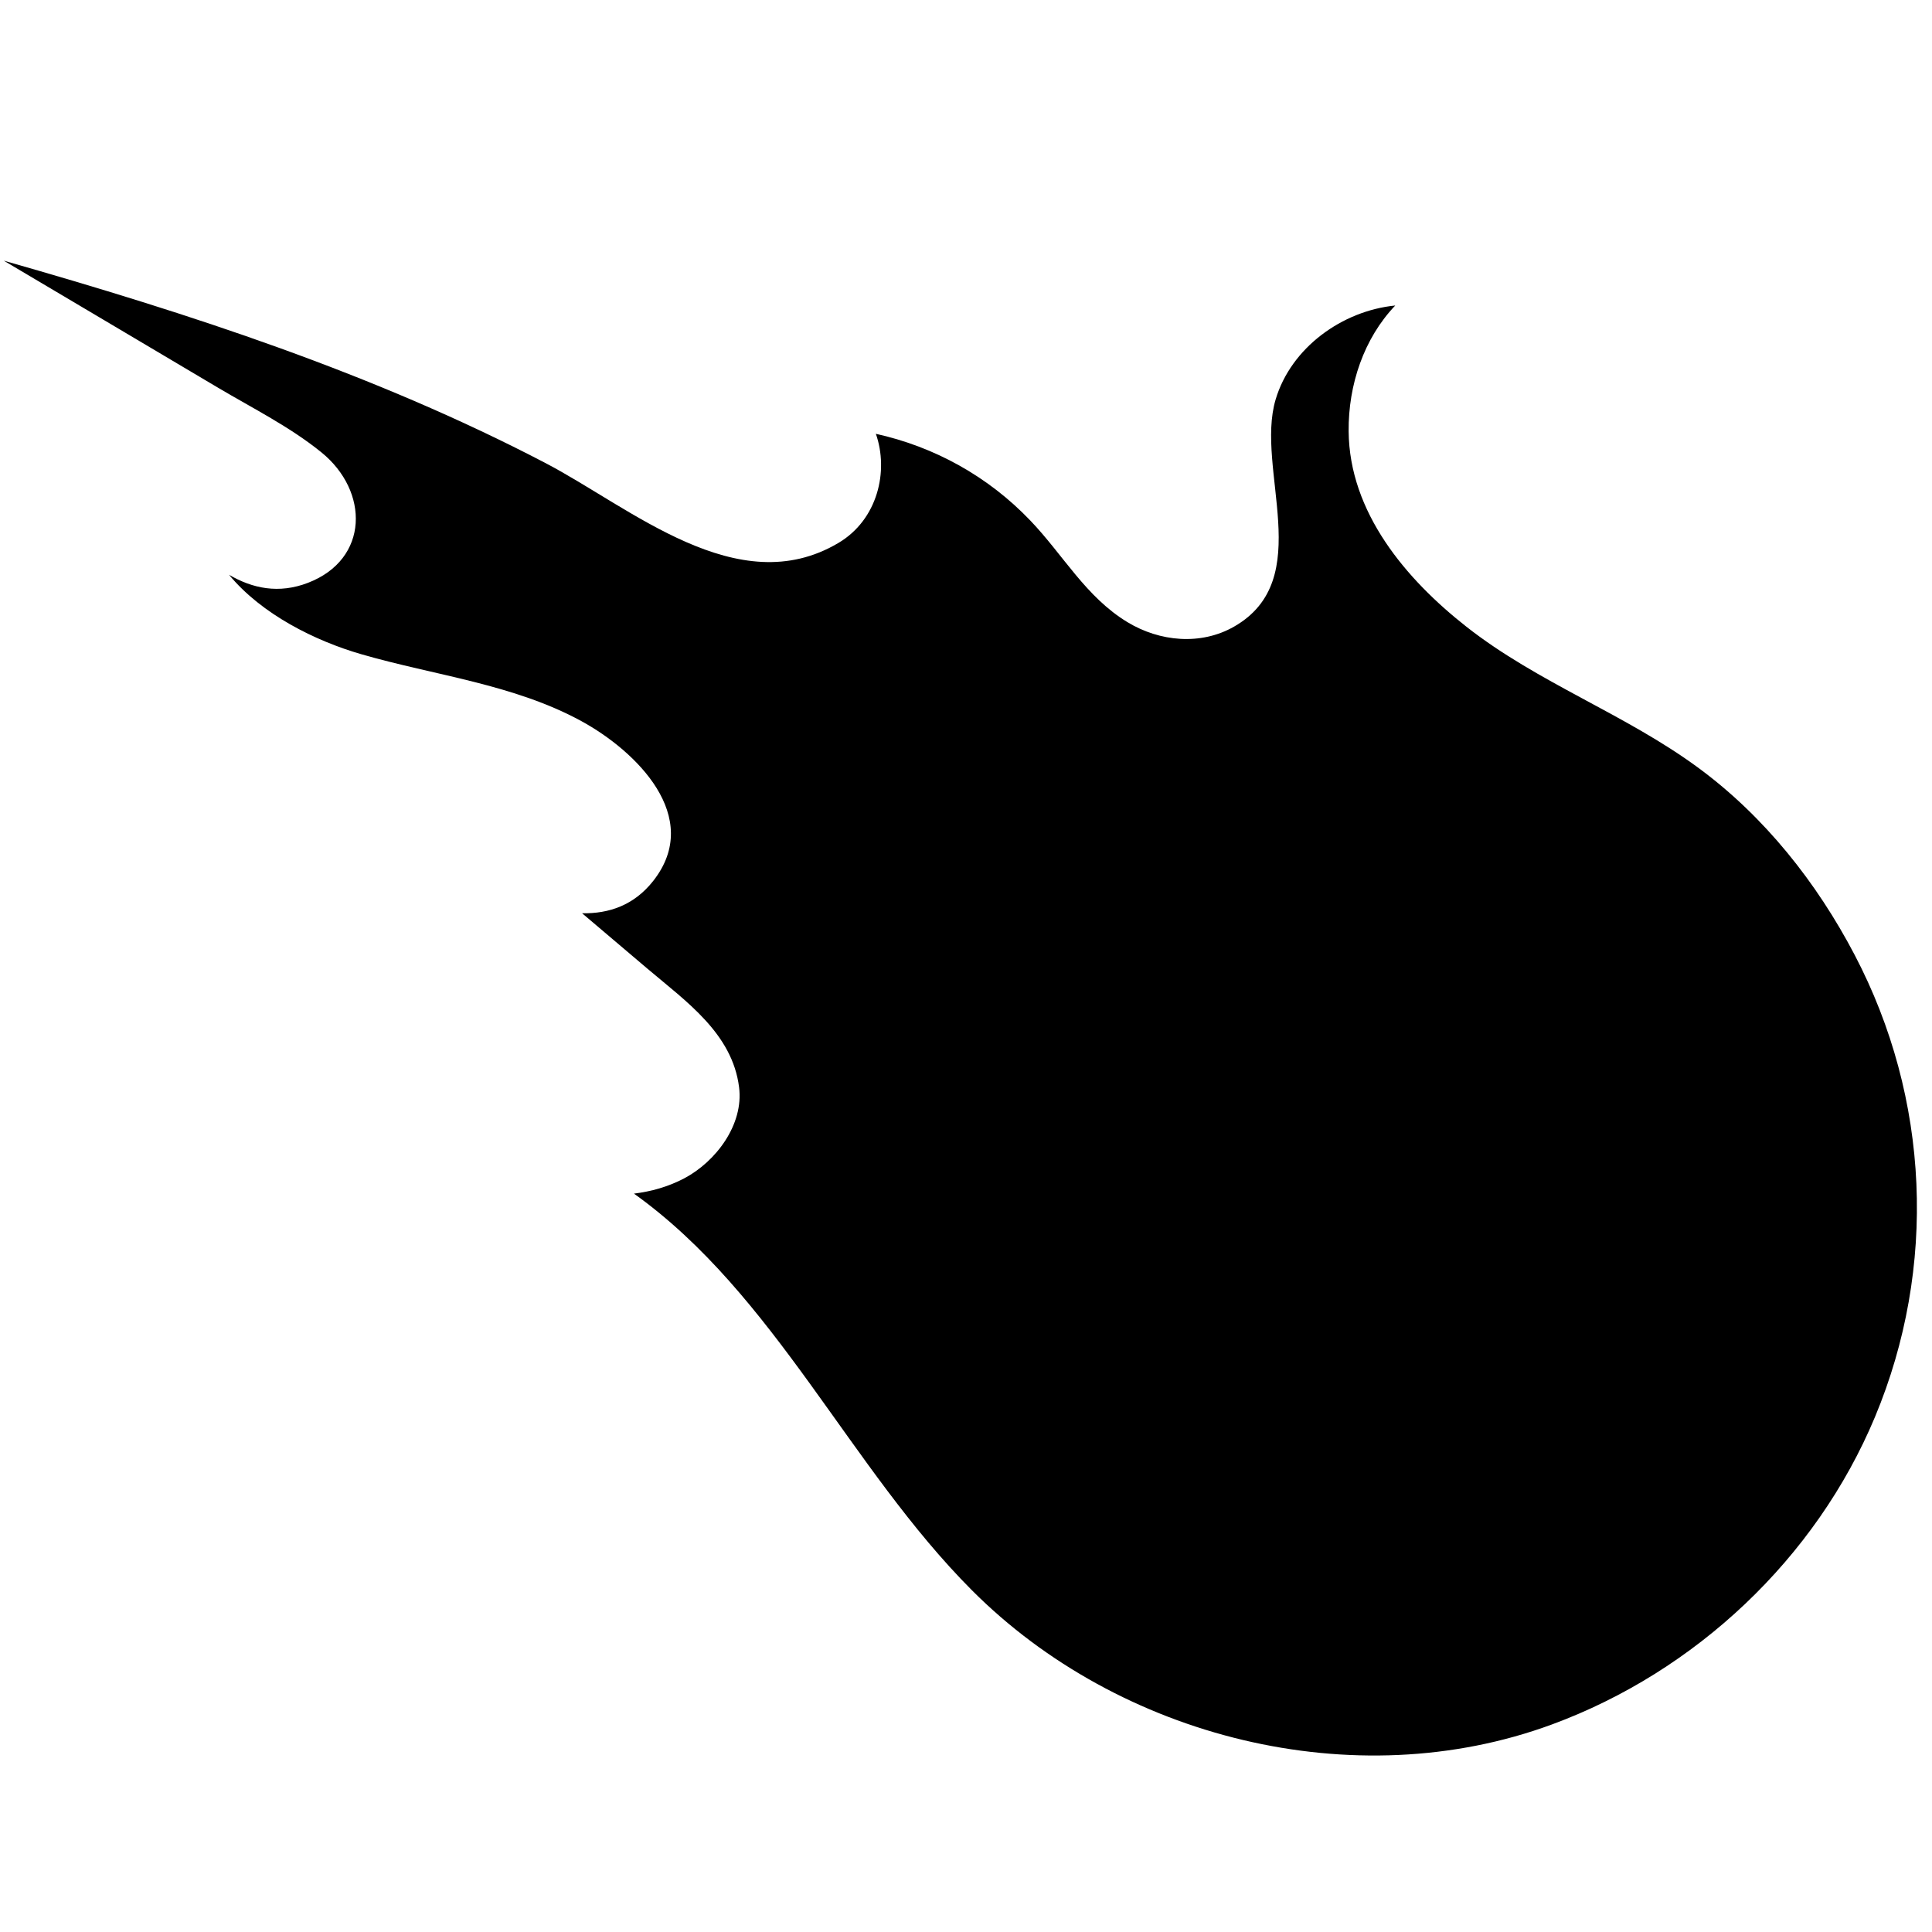<?xml version="1.0" encoding="UTF-8" standalone="no"?>
<svg width="512px" height="512px" viewBox="0 0 512 512" version="1.1" xmlns="http://www.w3.org/2000/svg" xmlns:xlink="http://www.w3.org/1999/xlink" xmlns:sketch="http://www.bohemiancoding.com/sketch/ns">
    <!-- Generator: Sketch 3.5.1 (25234) - http://www.bohemiancoding.com/sketch -->
    <title>font-icon</title>
    <desc>Created with Sketch.</desc>
    <defs></defs>
    <g id="Page-1" stroke="none" stroke-width="1" fill="none" fill-rule="evenodd" sketch:type="MSPage">
        <g id="font-icon" sketch:type="MSArtboardGroup" fill="#000000">
            <path d="M541.056,46.184 C532.5,52.036 523.946,57.872 515.387,63.726 C505.768,70.287 496.168,76.846 486.564,83.407 C477.733,89.436 469.098,96.302 459.461,100.997 C444.794,108.167 428.404,100.578 429.611,83.165 C430.174,74.917 434.468,69.192 440.387,65.108 C427.199,68.535 414.861,78.39 406.465,88.006 C393.166,103.216 382.26,121.193 365.792,133.331 C352.489,143.14 329.089,151.951 319.354,132.721 C315.625,125.356 316.429,118.346 319.548,111.996 C312.633,115.179 305.715,118.363 298.814,121.531 C286.704,127.11 273.821,134.618 260.166,130.213 C250.644,127.158 244.901,116.288 244.435,106.818 C244.211,101.994 244.982,97.428 246.398,93.055 C206.333,115.661 156.487,114.15 113.302,129.794 C61.383,148.606 20.739,198.436 16.092,254.068 C12.713,294.426 26.383,336.054 53.775,366.121 C82.647,397.796 124.126,414.985 167.055,412.975 C188.641,411.978 210.353,406.818 229.413,396.414 C250.548,384.885 267.853,367.345 289.343,356.476 C307.533,347.278 329.906,341.168 349.464,350.092 C360.691,355.203 370.084,364.192 374.442,375.368 C379.123,362.038 375.987,345.606 365.258,336.103 C350.865,323.338 317.44,325.909 315.366,300.649 C314.547,290.568 320.063,281.16 328.363,275.598 C339.058,268.428 351.731,267.687 363.634,263.649 C379.074,258.427 392.153,248.827 401.801,236.253 C391.363,235.209 380.972,227.088 379.781,215.029 C376.713,184.173 411.502,169.157 431.863,153.559 C472.574,122.382 507.54,84.853 541.056,46.184 L541.056,46.184 Z" id="Fill-69" sketch:type="MSShapeGroup" transform="translate(278.321, 229.659) rotate(-115) translate(-278.321, -229.659) "></path>
        </g>
    </g>
</svg>